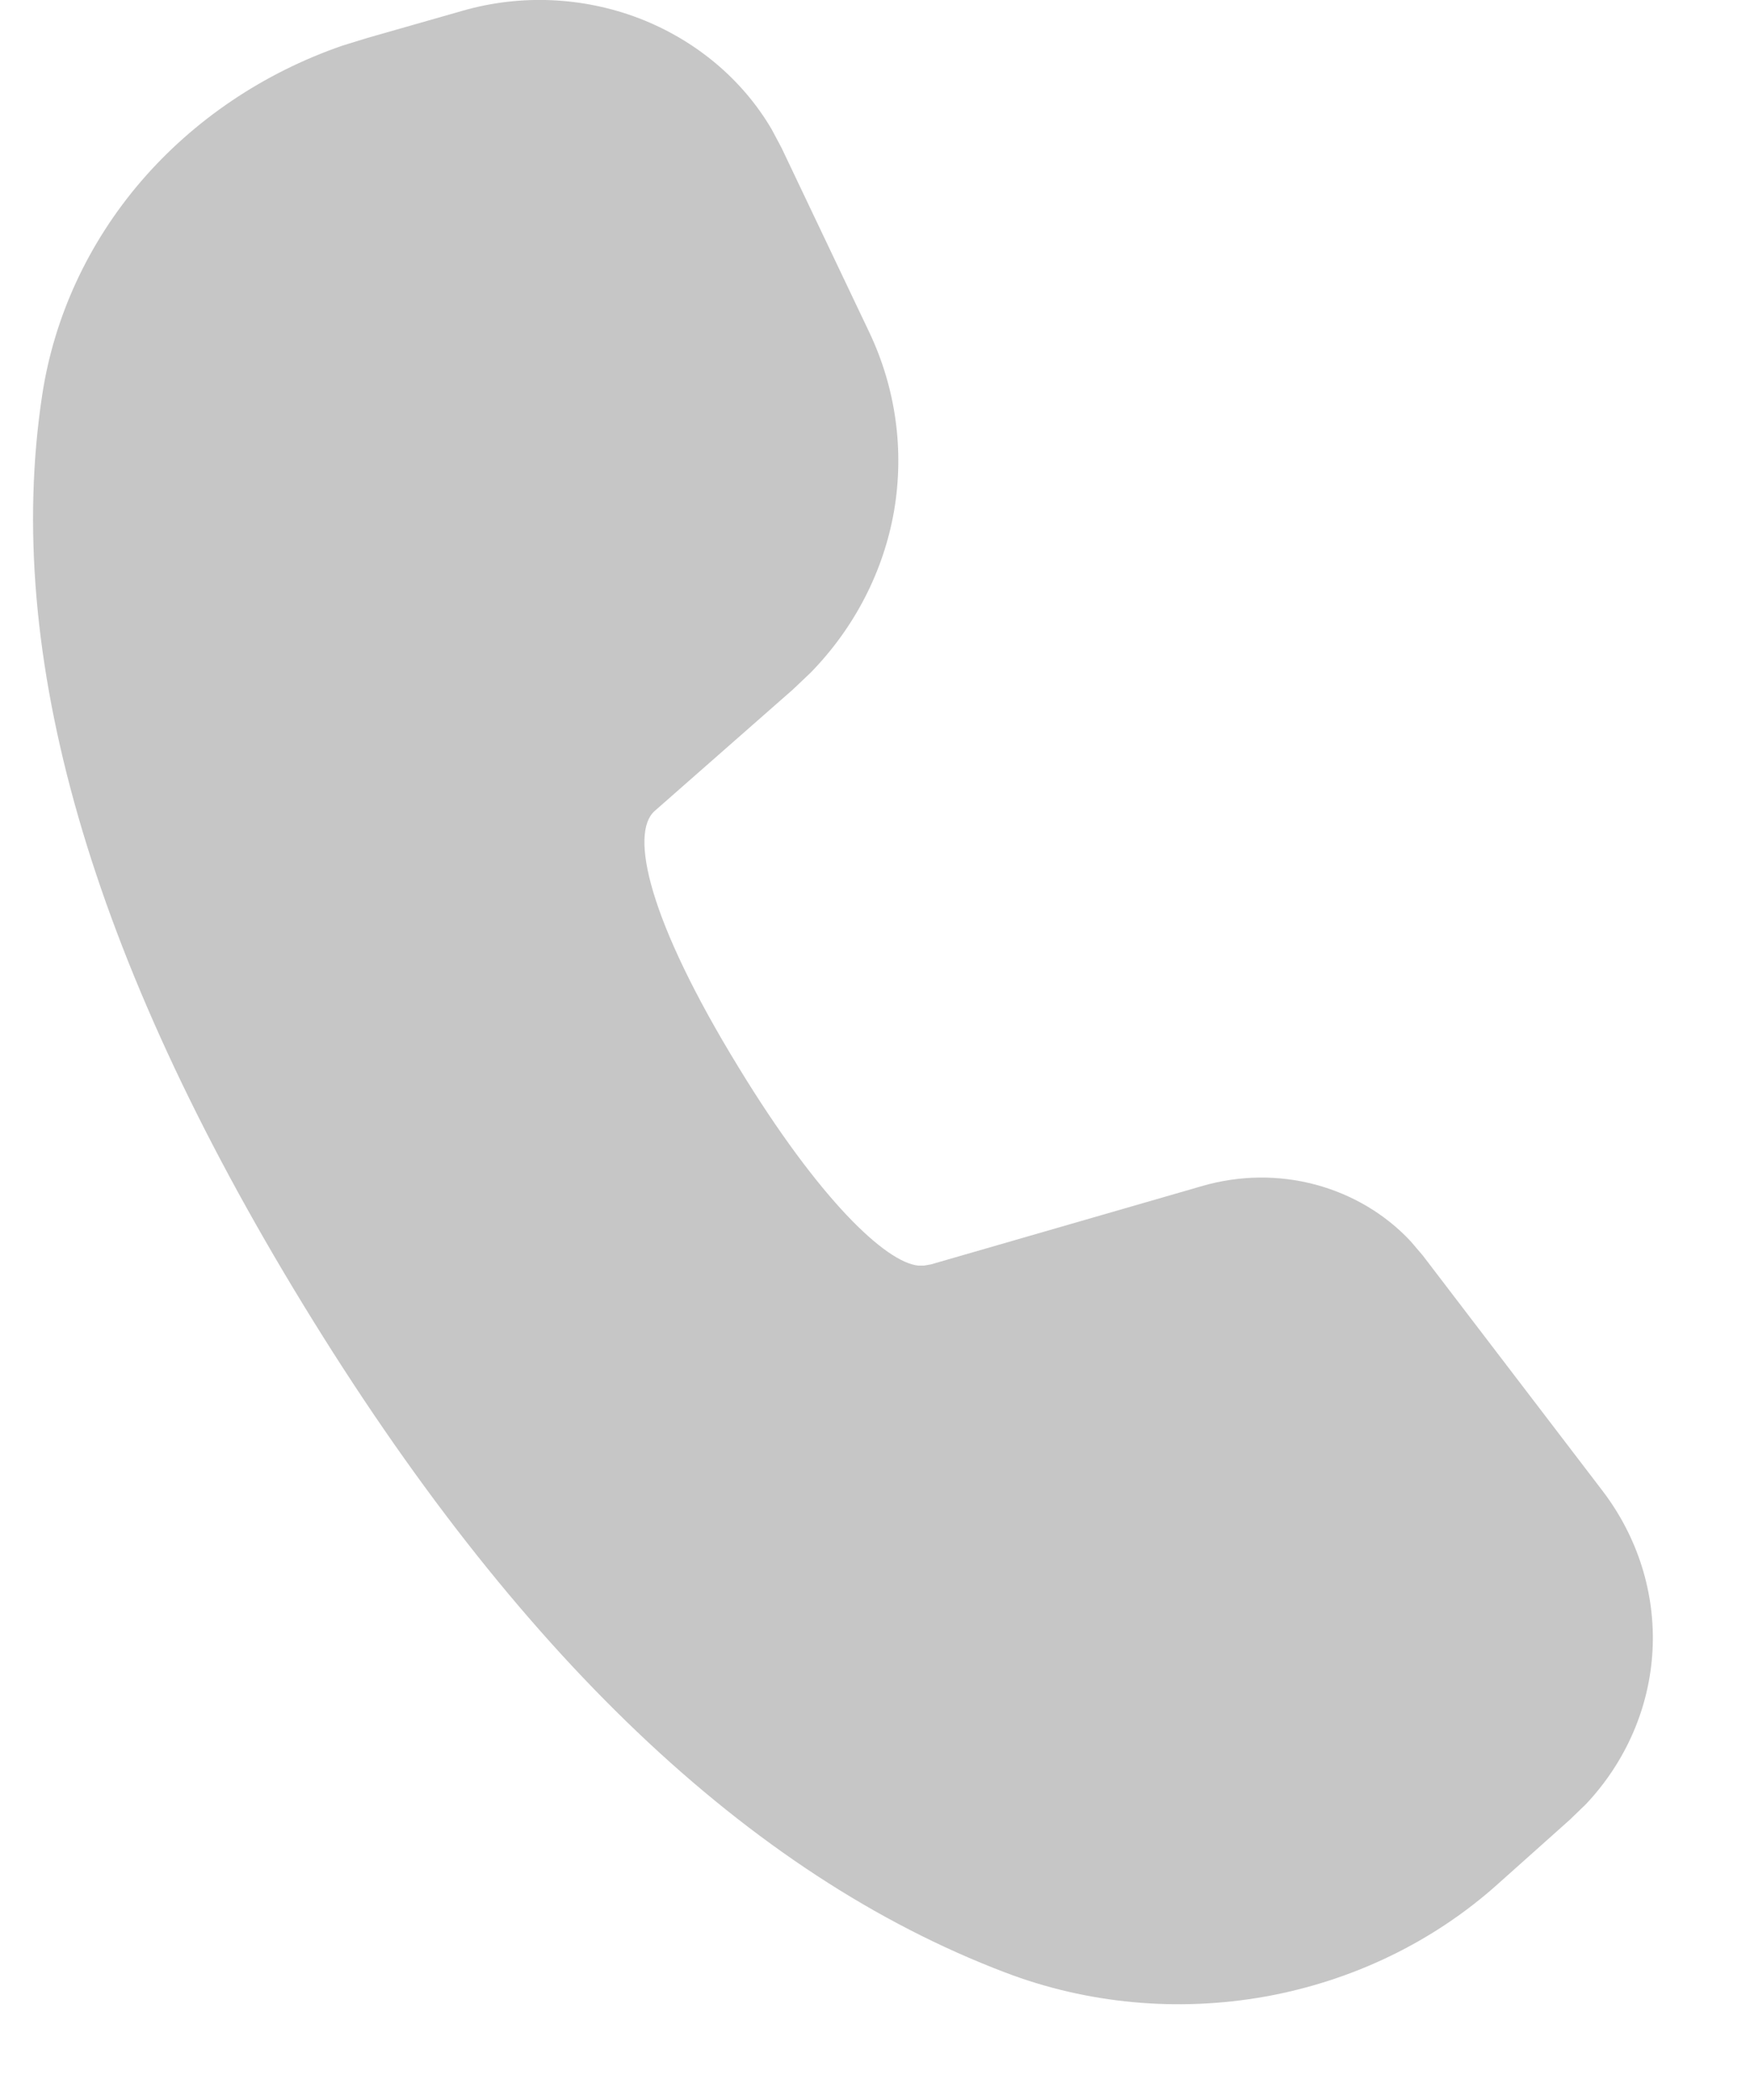 <svg width="10" height="12" viewBox="0 0 10 12" fill="none" xmlns="http://www.w3.org/2000/svg">
<path d="M2.645 0.061C2.976 -0.034 3.332 -0.018 3.653 0.105C3.974 0.229 4.241 0.452 4.409 0.738L4.466 0.845L4.967 1.898C5.119 2.218 5.168 2.573 5.109 2.919C5.049 3.265 4.883 3.587 4.632 3.844L4.532 3.939L3.74 4.635C3.598 4.763 3.704 5.256 4.221 6.1C4.684 6.859 5.062 7.213 5.247 7.232H5.28L5.32 7.225L6.874 6.776C7.083 6.716 7.306 6.713 7.516 6.769C7.726 6.825 7.915 6.937 8.06 7.092L8.13 7.174L9.158 8.52C9.359 8.784 9.46 9.105 9.443 9.43C9.426 9.755 9.292 10.065 9.064 10.308L8.971 10.398L8.559 10.766C8.19 11.097 7.729 11.319 7.23 11.409C6.73 11.498 6.214 11.451 5.743 11.271C4.276 10.713 2.943 9.437 1.733 7.456C0.52 5.471 0.016 3.74 0.241 2.258C0.309 1.81 0.504 1.388 0.806 1.036C1.108 0.685 1.505 0.417 1.956 0.261L2.102 0.216L2.645 0.061V0.061Z" fill="#C6C6C6"/>
</svg>
